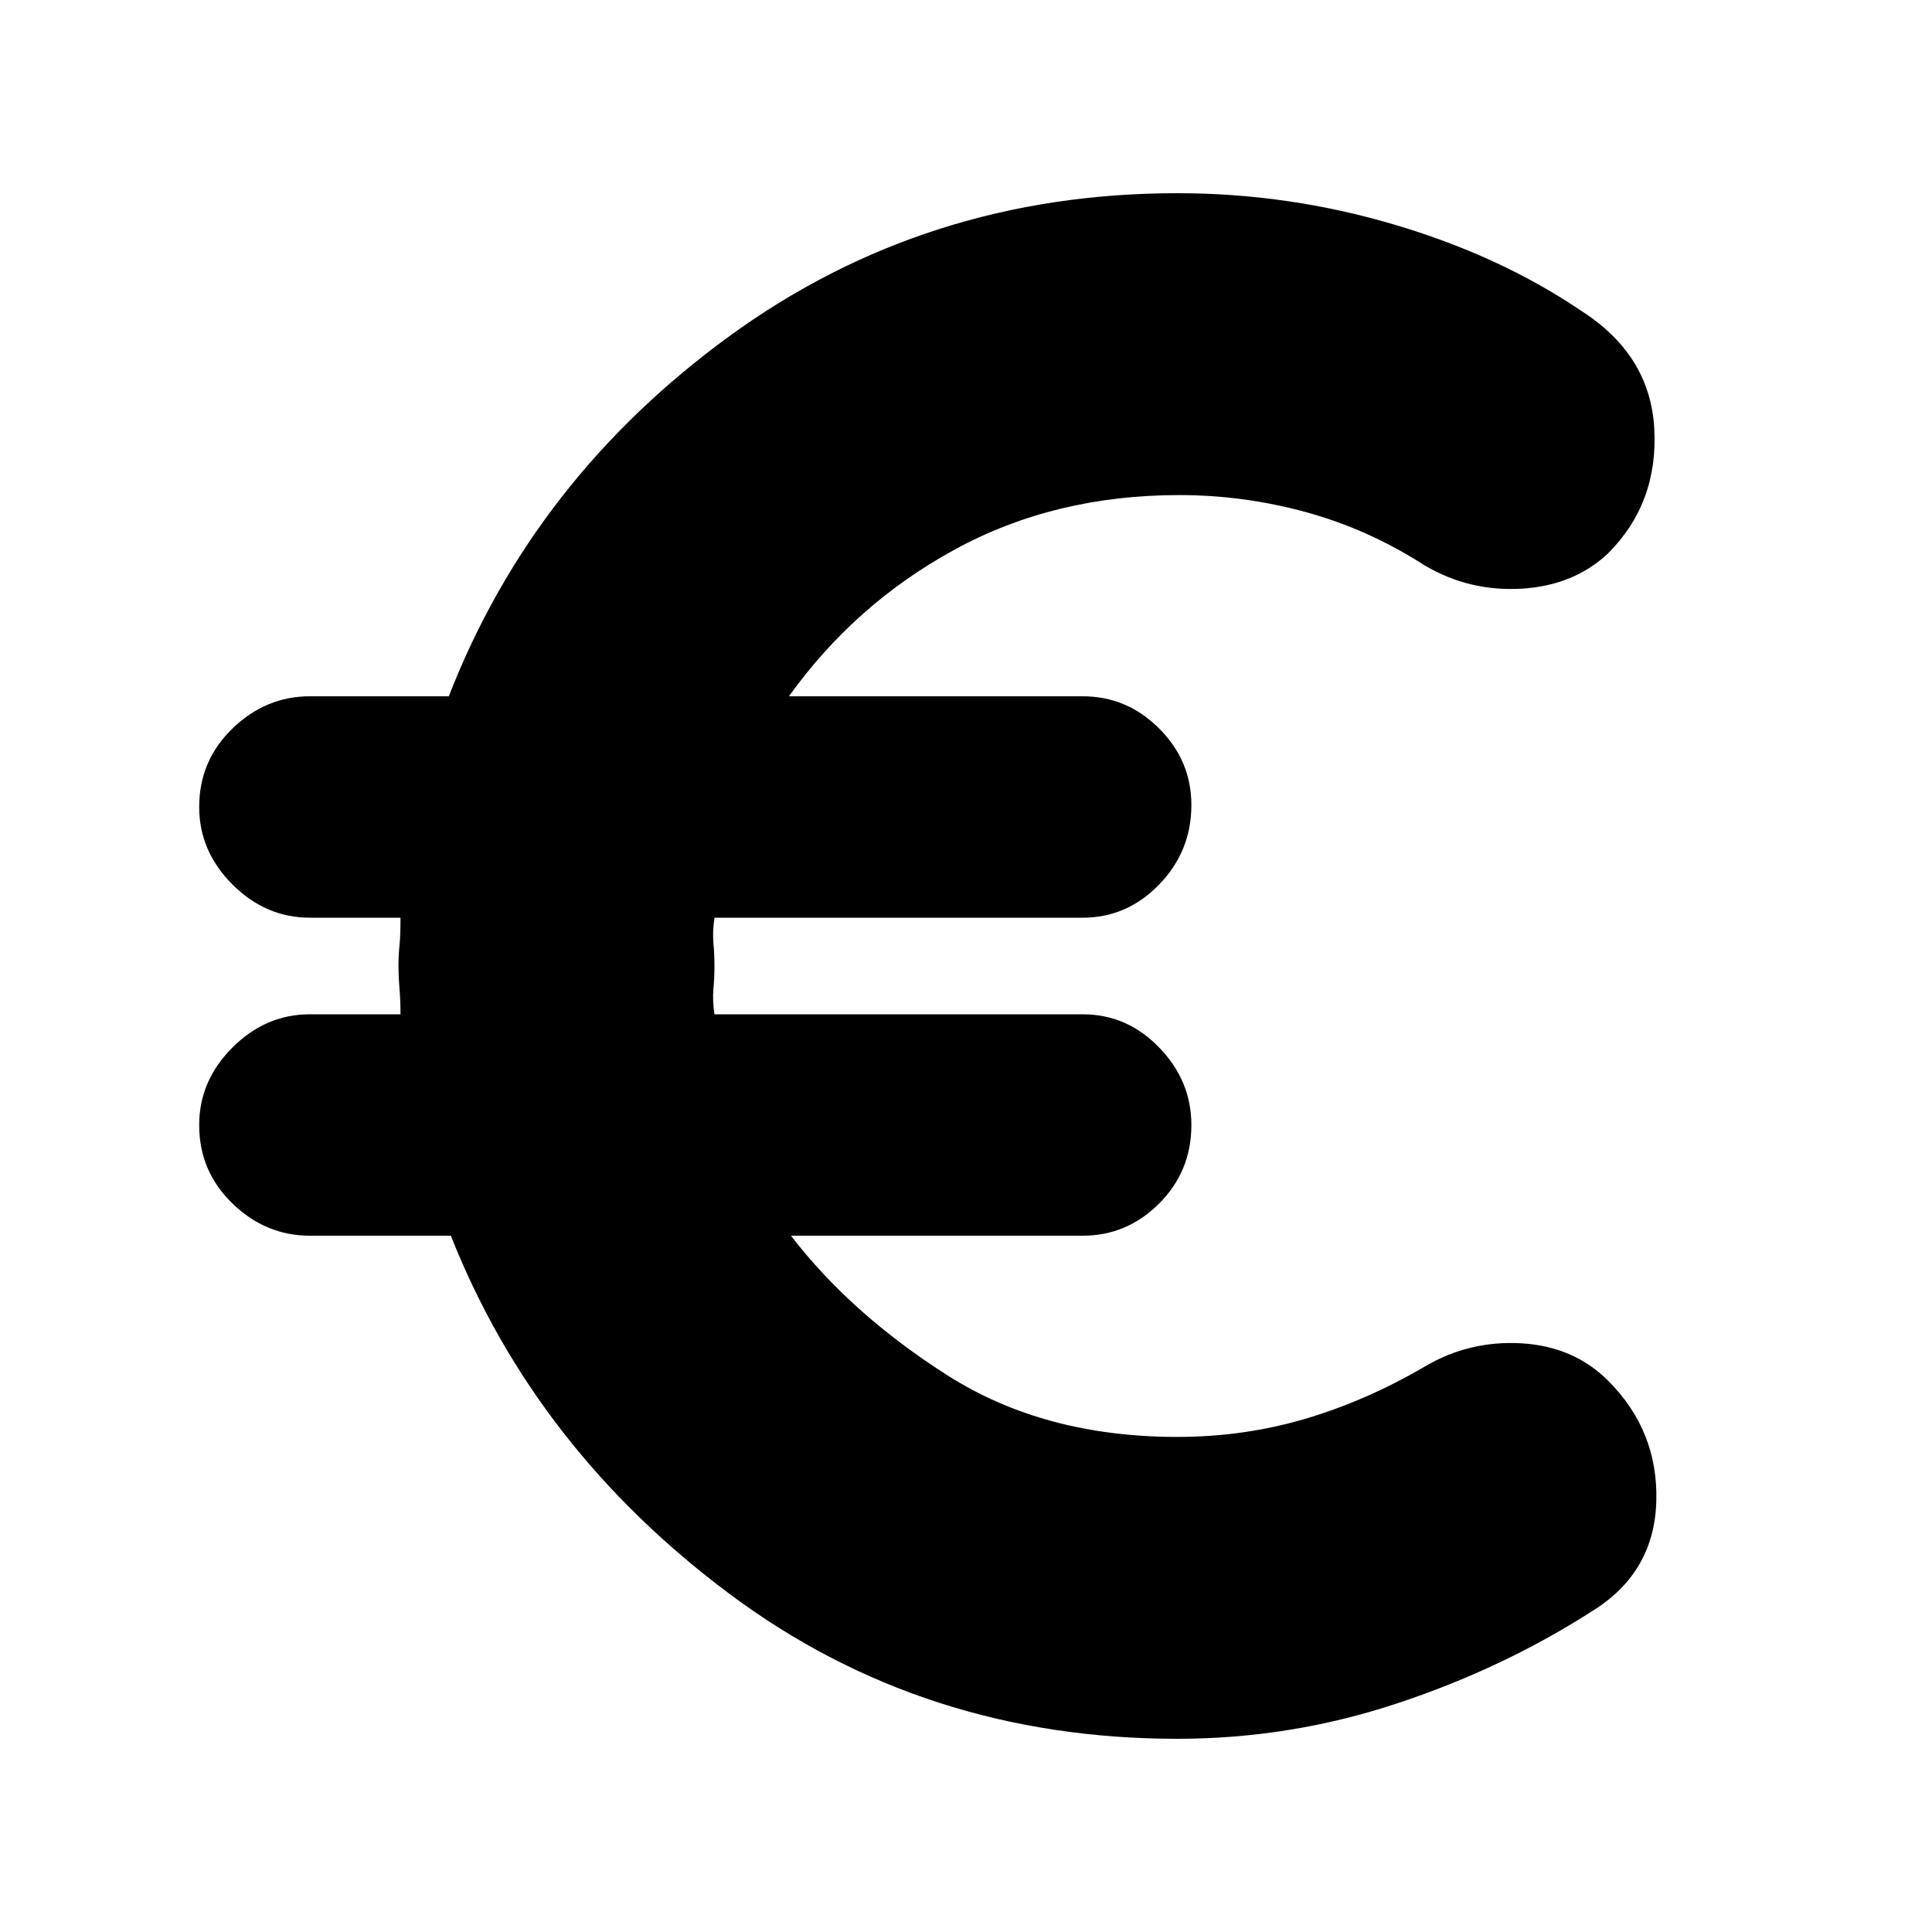 <svg xmlns="http://www.w3.org/2000/svg" height="20" width="20"><path d="M12.188 18q-2.626 0-4.636-1.5-2.01-1.5-2.885-3.708H3.208q-.458 0-.802-.334-.344-.333-.344-.812 0-.458.344-.802.344-.344.802-.344h.938q0-.146-.011-.271-.01-.125-.01-.229 0-.104.01-.208.011-.104.011-.292h-.938q-.458 0-.802-.344-.344-.344-.344-.802 0-.479.344-.812.344-.334.802-.334h1.438q.875-2.25 2.906-3.729T12.188 2q1.145 0 2.239.323 1.094.323 1.927.885.729.459.771 1.23.042.77-.479 1.291-.354.333-.896.365-.542.031-1-.24-.583-.375-1.229-.552-.646-.177-1.313-.177-1.291 0-2.323.563-1.031.562-1.718 1.52h3.041q.459 0 .792.334.333.333.333.791 0 .479-.333.823t-.792.344H7.396q-.021.146-.011.26.011.115.011.24 0 .125-.011.24-.01.114.011.26h3.812q.459 0 .792.344t.333.802q0 .479-.333.812-.333.334-.792.334h-3.02q.624.812 1.624 1.448 1 .635 2.376.635.687 0 1.322-.187.636-.188 1.24-.542.458-.271 1-.24.542.032.896.386.521.52.5 1.25-.021.729-.646 1.125-.938.604-2.042.968-1.104.365-2.27.365Z"/></svg>